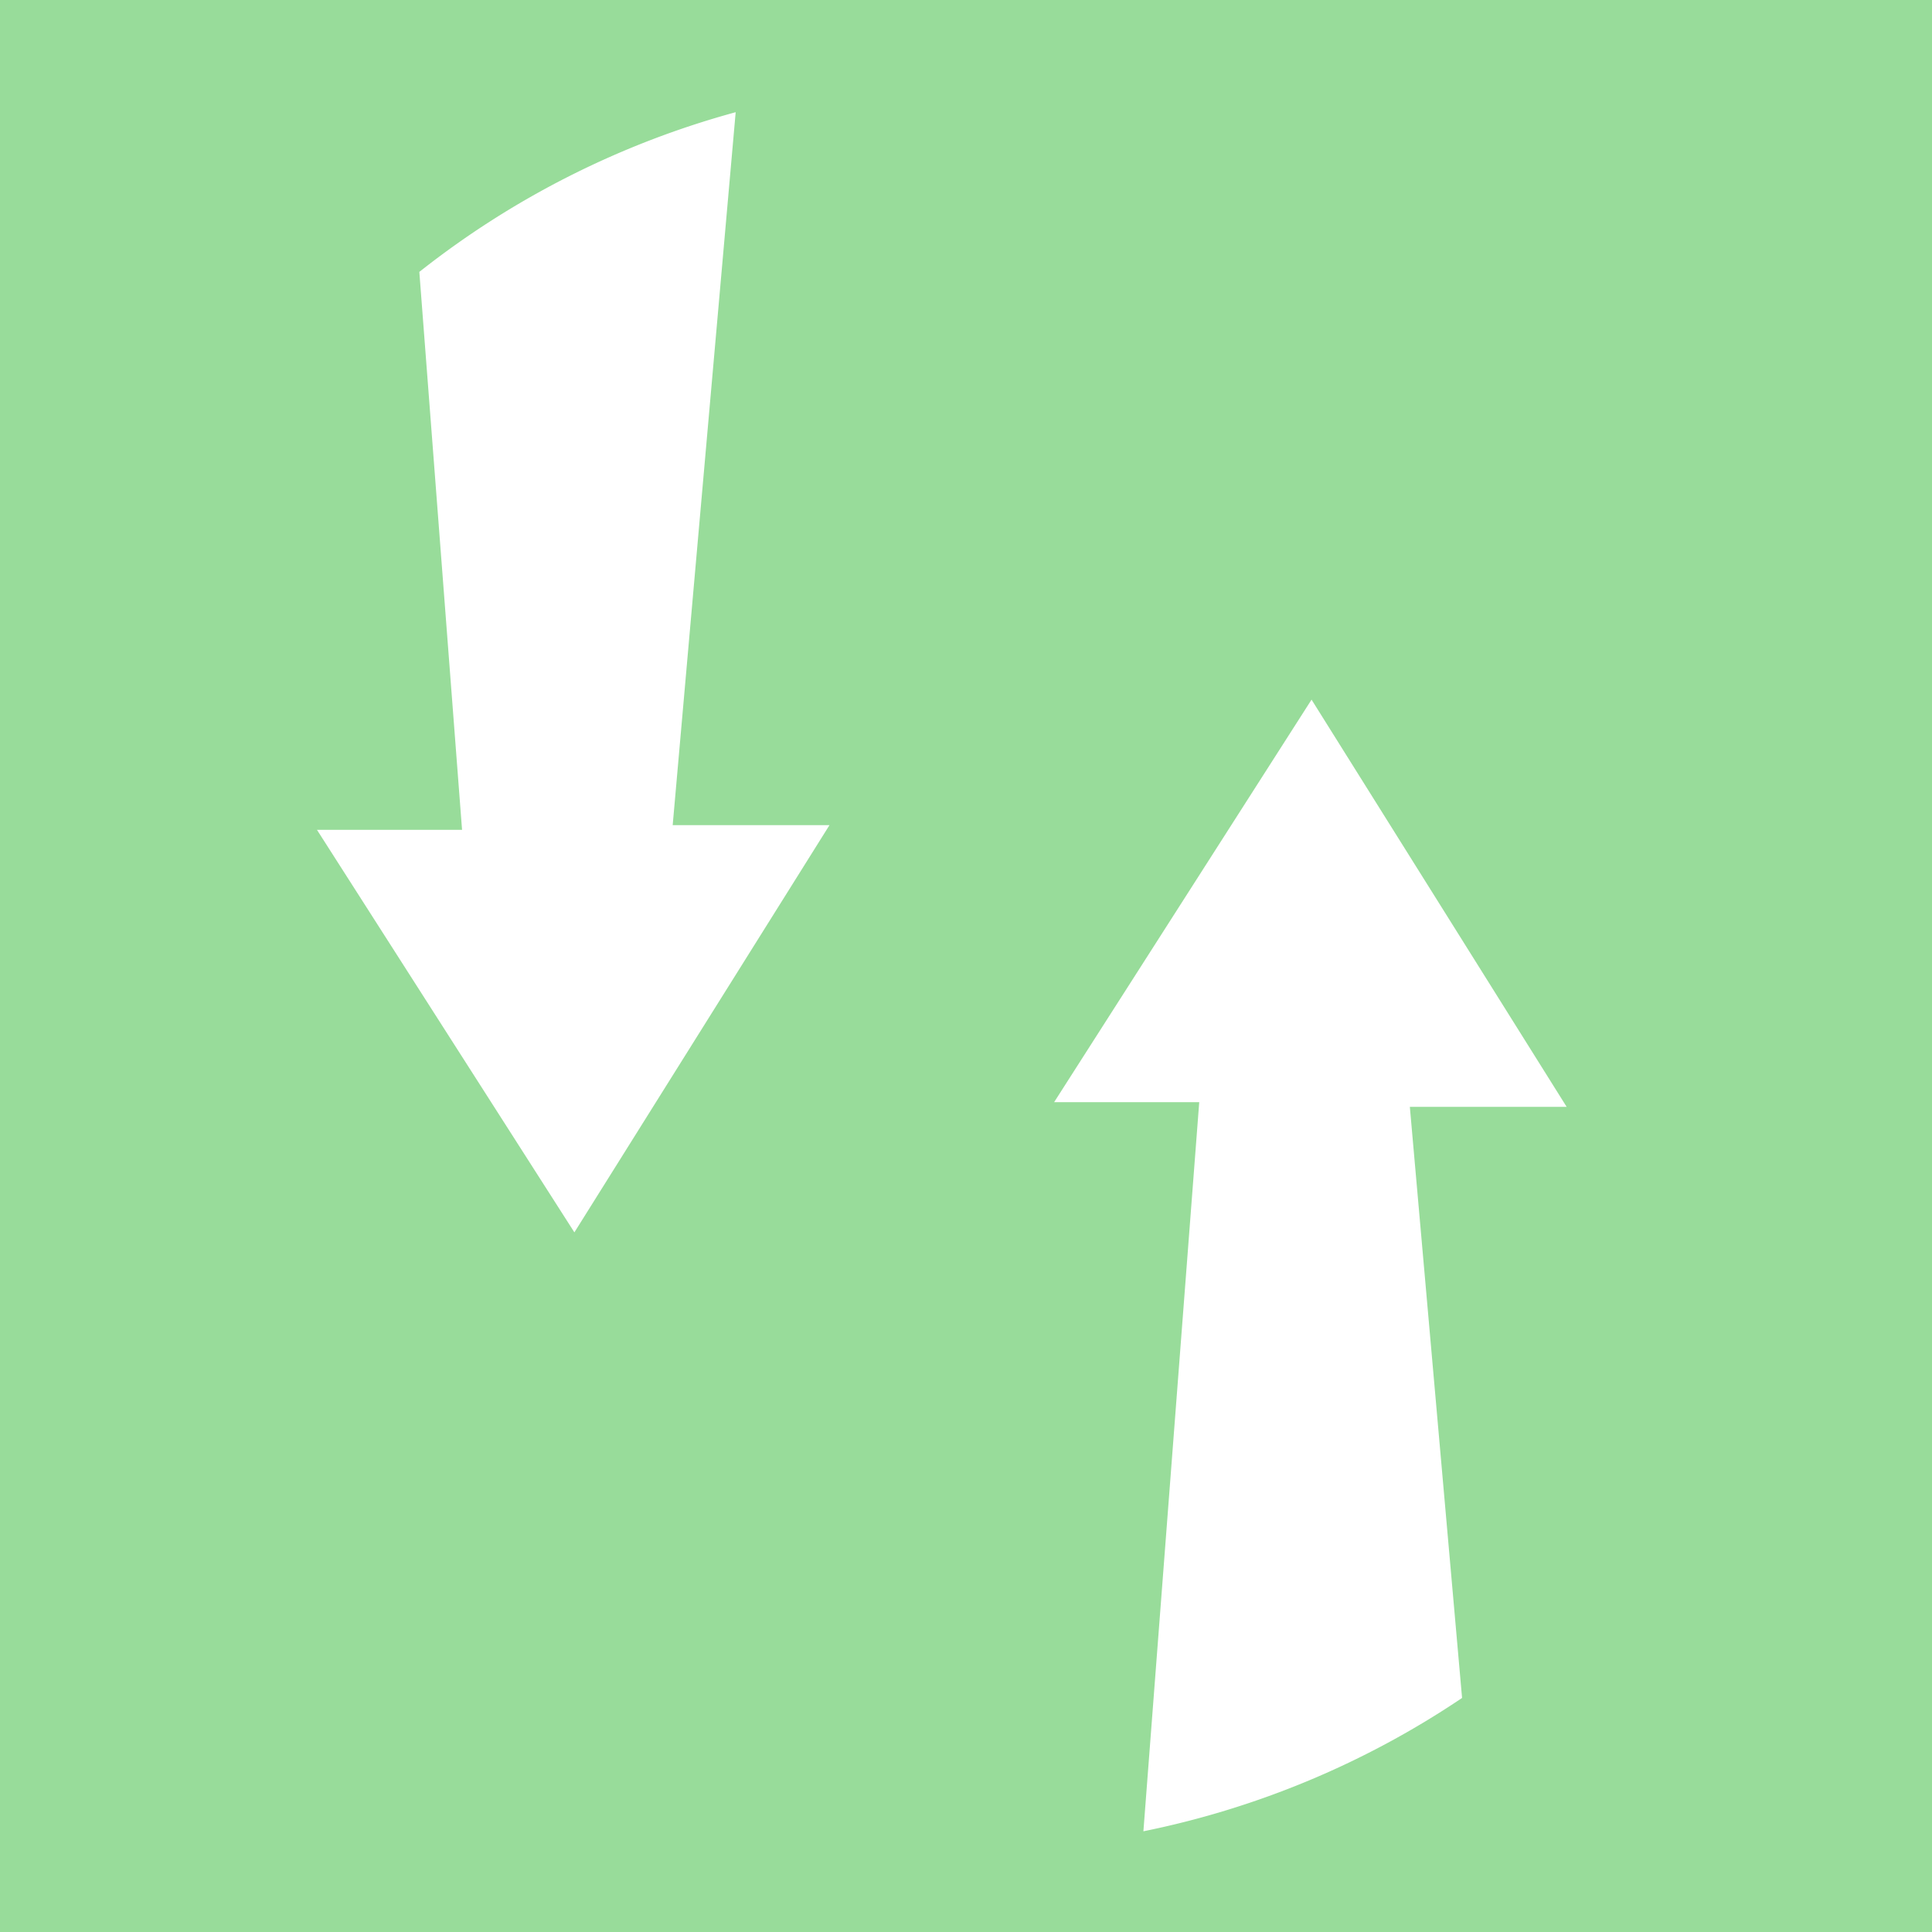 <svg xmlns="http://www.w3.org/2000/svg" xml:space="preserve" viewBox="0 0 192 192">
  <rect width="100%" height="100%" fill="#98dc9a" class="a" />
  <path fill="#fff"
    d="M73.111 11.15a88 88 0 0 0-31.438 15.871l4.246 55.447H31.5l25.582 40.002 25.352-40.469H66.851l6.26-70.852z"
    class="a" />
  <path fill="#fff"
    d="m130.34 69.529-25.582 40.002h14.42l-5.549 72.461a88 88 0 0 0 31.67-13.252l-5.19-58.742h15.583L130.34 69.529z" />
</svg>
